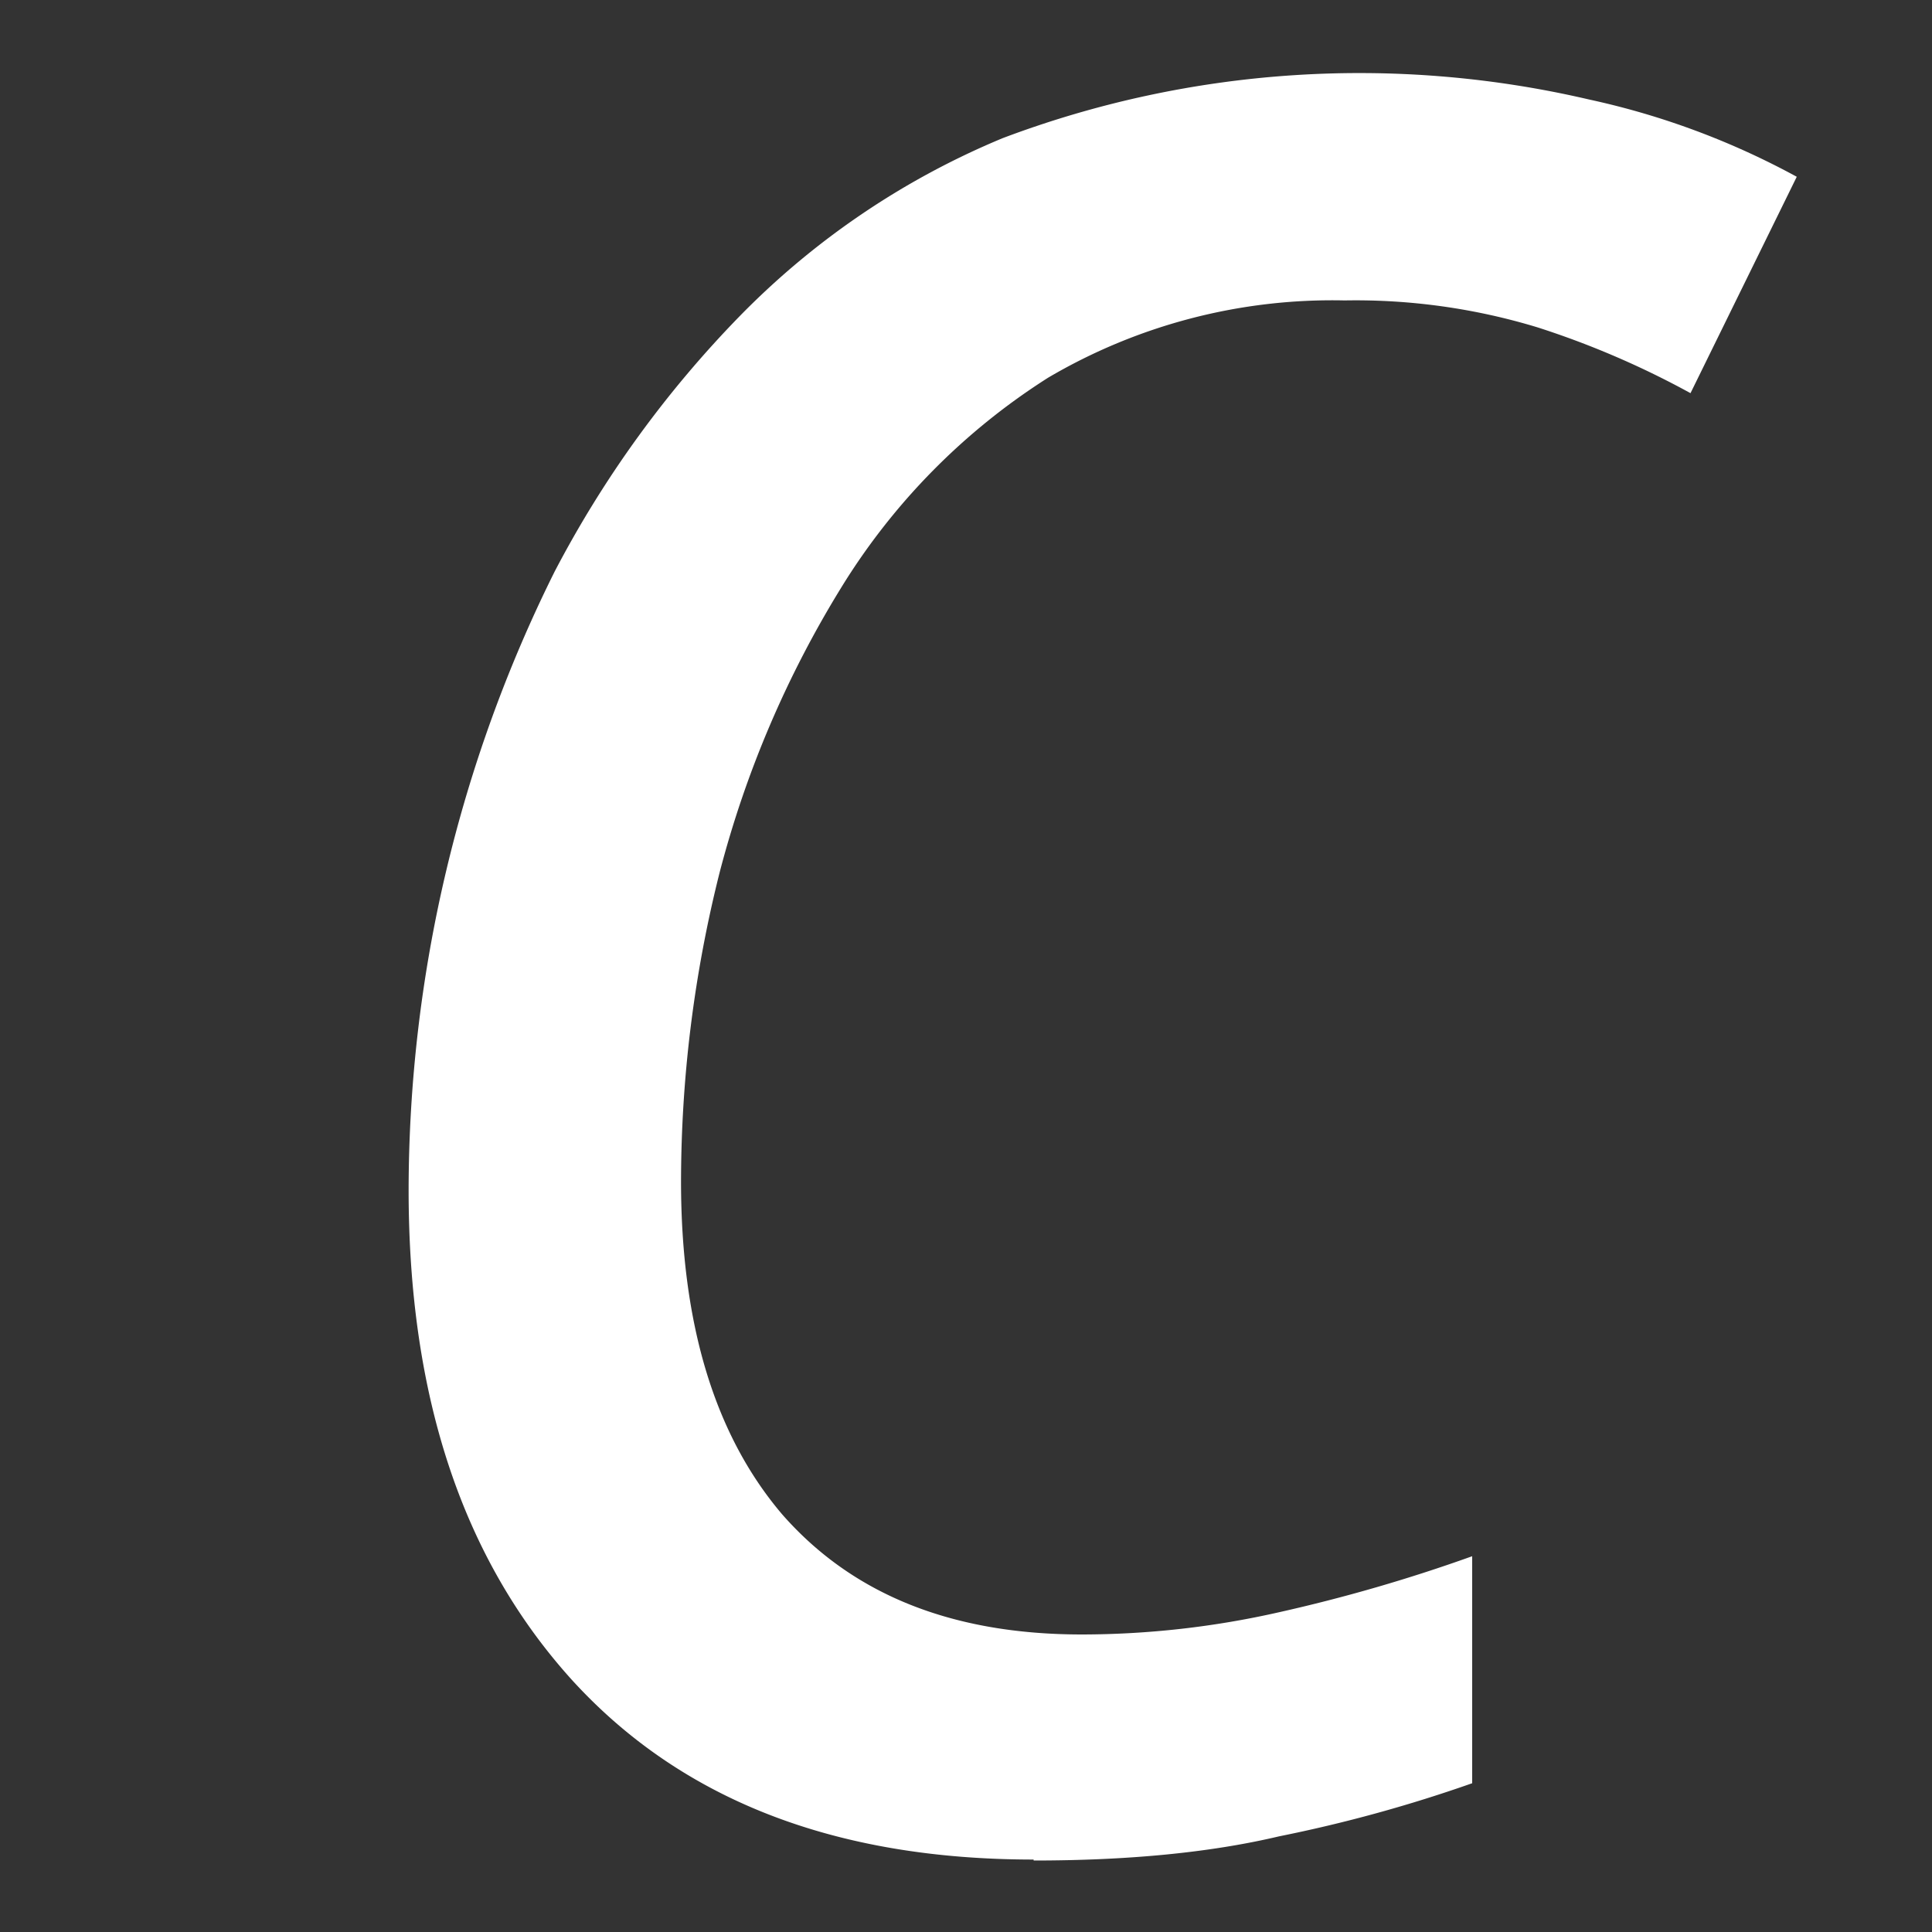 <?xml version="1.0" encoding="UTF-8"?><svg xmlns="http://www.w3.org/2000/svg" width="20" height="20" viewBox="0 0 20 20"><rect x="0" y="0" width="20" height="20" fill="#333333" stroke="none"/><g fill="#fff"><title>italic</title><path d="M10.7 19.25c-2.06 0-3.65-.62-4.78-1.86-1.13-1.25-1.69-2.93-1.69-5.07a14.4 14.4 0 011.51-6.4 11.22 11.22 0 011.92-2.65 8.2 8.2 0 012.72-1.84 10.46 10.46 0 016.07-.4 8.04 8.04 0 012.15.8l-1.1 2.24a9.03 9.03 0 00-1.58-.68 6.47 6.47 0 00-2-.28 5.8 5.8 0 00-3.07.8 6.77 6.77 0 00-2.14 2.17 10.8 10.8 0 00-1.26 2.95 13.16 13.16 0 00-.4 3.2c0 1.48.35 2.63 1.05 3.45.73.83 1.76 1.24 3.1 1.24a9.27 9.27 0 002.04-.23 16.8 16.8 0 002-.58v2.35a14.78 14.78 0 01-2 .55c-.72.17-1.57.25-2.54.25z"/></g></svg>